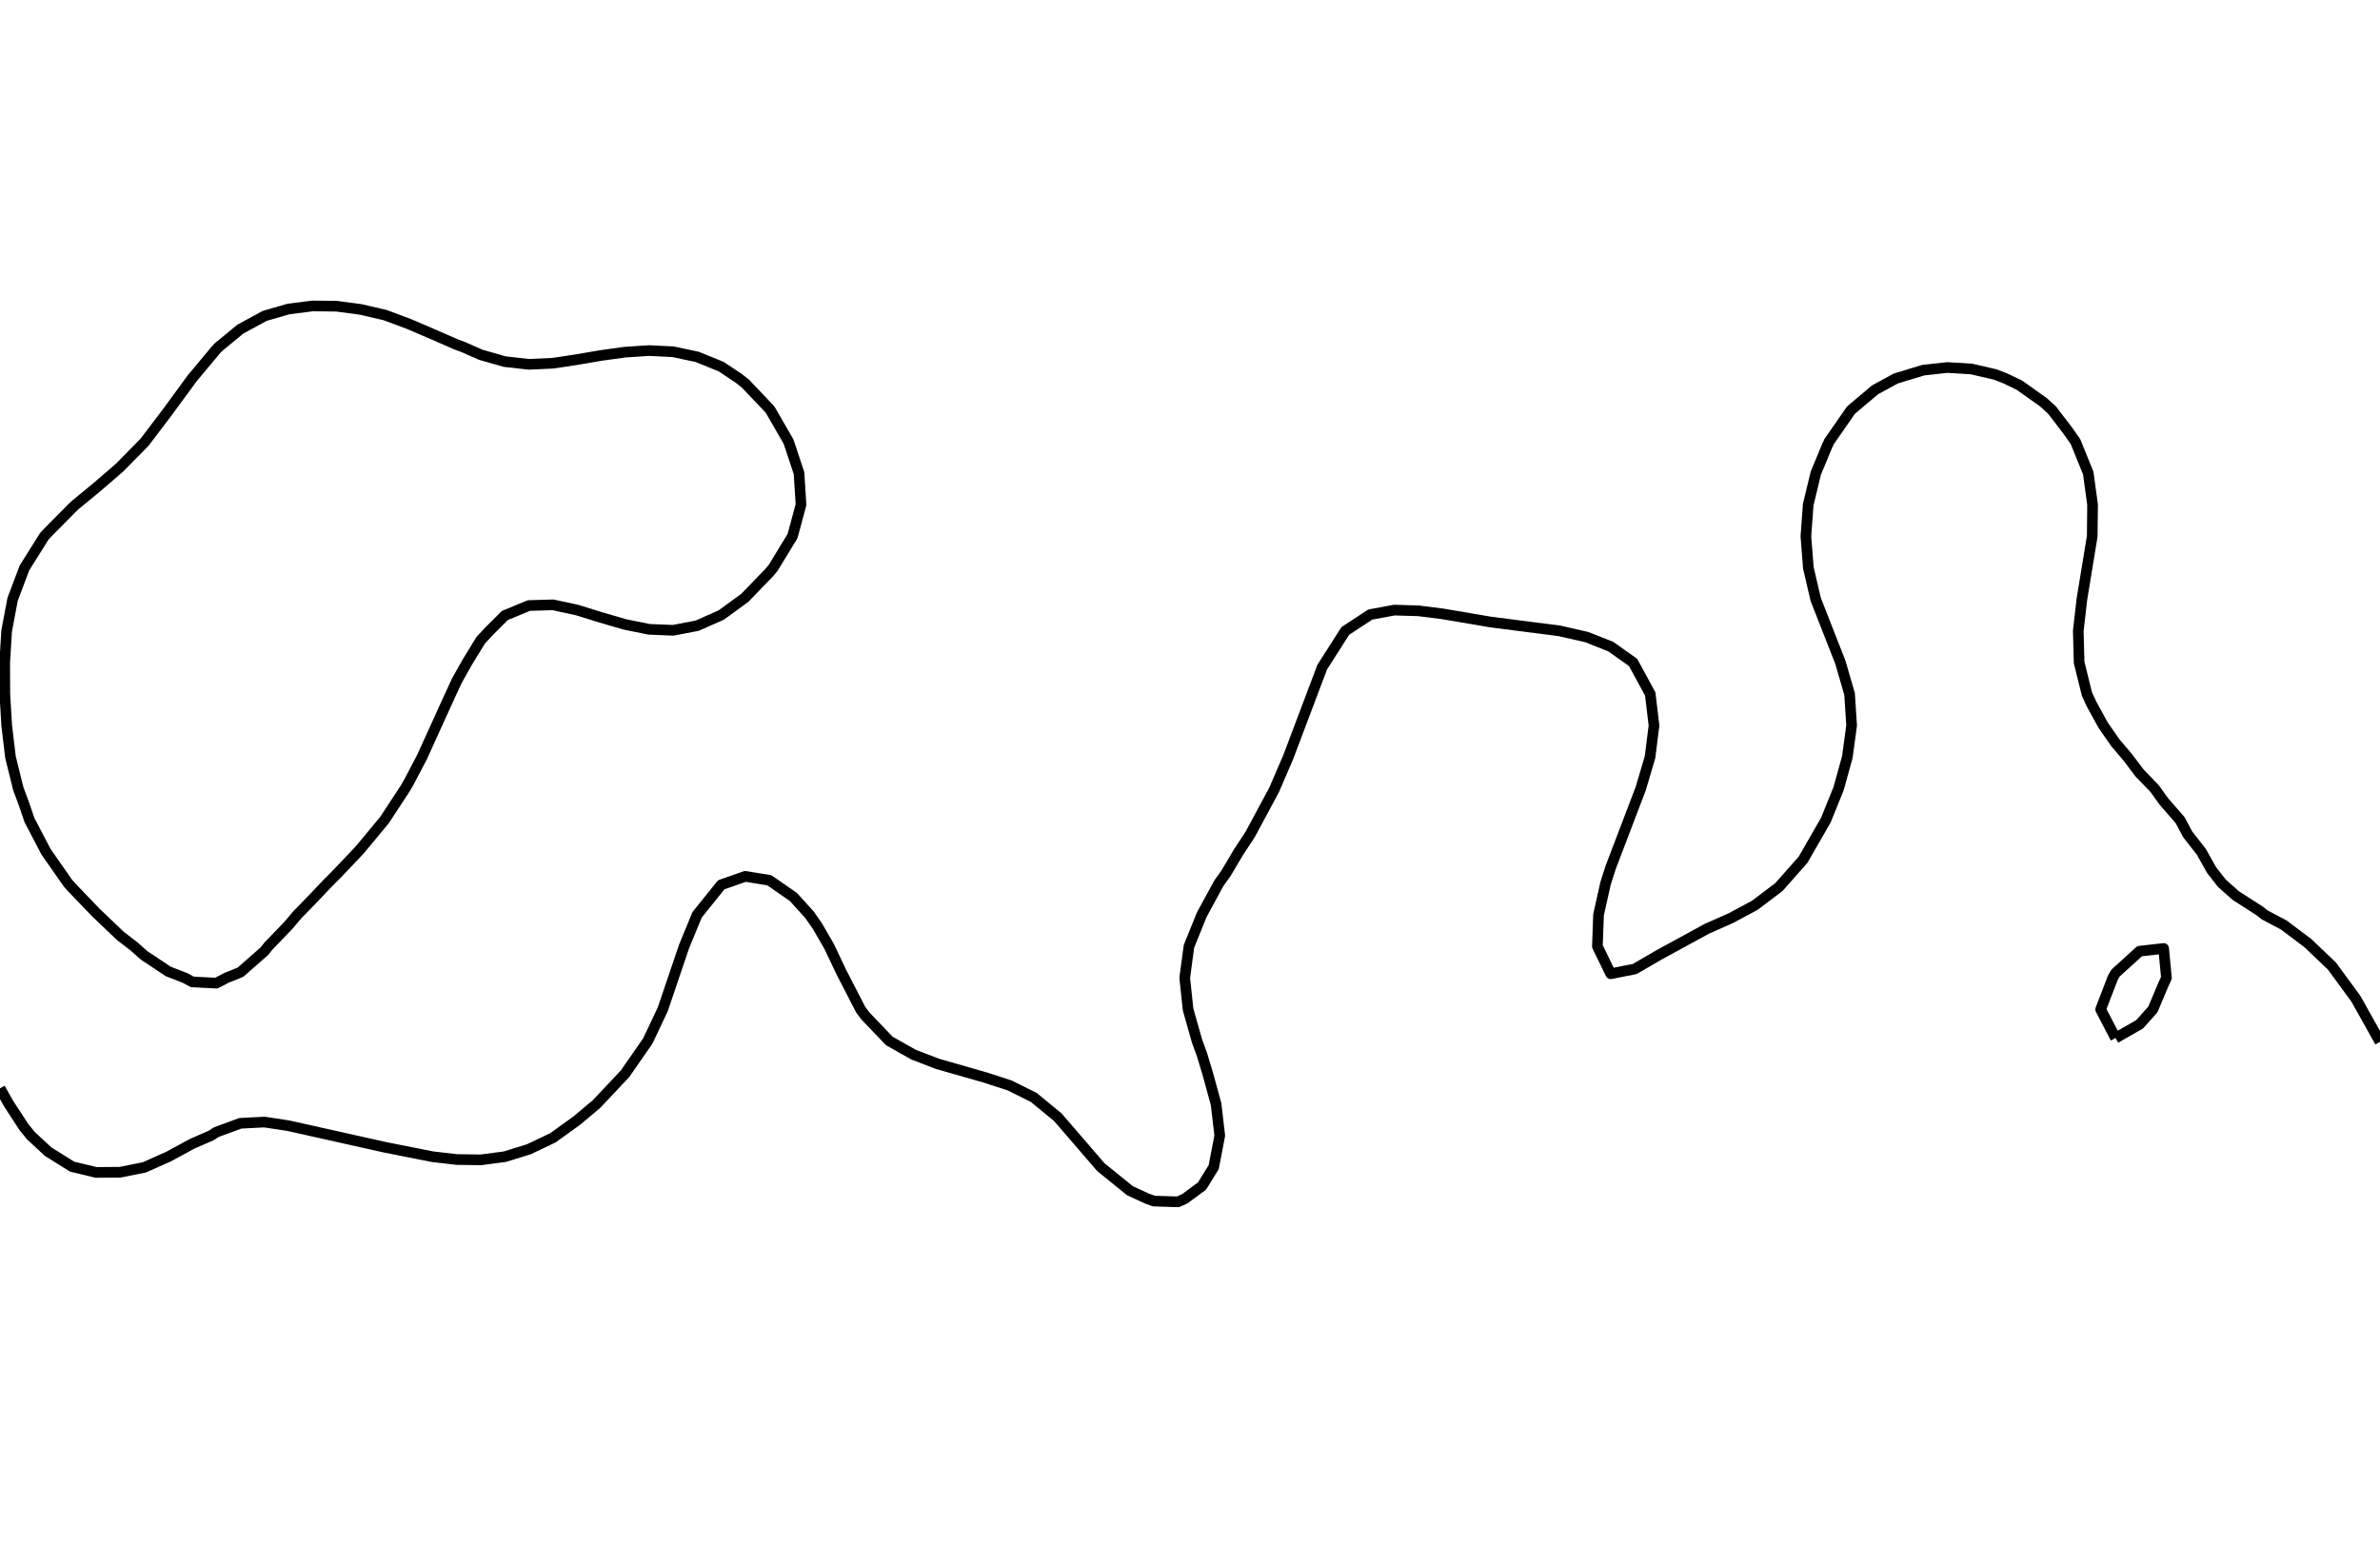 <?xml version="1.0" encoding="utf-8" standalone="no"?>
<!DOCTYPE svg PUBLIC "-//W3C//DTD SVG 1.1//EN"
  "http://www.w3.org/Graphics/SVG/1.1/DTD/svg11.dtd">
<svg xmlns:xlink="http://www.w3.org/1999/xlink" width="334.8pt" height="217.44pt" viewBox="0 0 334.8 217.44" xmlns="http://www.w3.org/2000/svg" version="1.1">
 <defs>
  <style type="text/css">*{stroke-linejoin: round; stroke-linecap: butt}</style>
 </defs>
 <g id="figure_1">
  <g id="patch_1">
   <path d="M 0 217.44 
L 334.8 217.44 
L 334.8 0 
L 0 0 
L 0 217.44 
z
" style="fill: none"/>
  </g>
  <g id="axes_1">
   <g id="PathCollection_1"/>
   <g id="PathCollection_2">
    <path d="M 334.8 146.565 
L 331.418 140.518 
L 328.036 135.897 
L 324.655 132.677 
L 321.273 130.13 
L 318.553 128.689 
L 317.891 128.156 
L 314.509 125.985 
L 312.557 124.251 
L 311.127 122.423 
L 309.656 119.814 
L 307.745 117.37 
L 306.684 115.376 
L 304.364 112.71 
L 303.103 110.939 
L 300.982 108.749 
L 299.283 106.501 
L 297.6 104.521 
L 295.883 102.064 
L 294.218 99.04 
L 293.571 97.626 
L 292.473 93.189 
L 292.357 88.751 
L 292.863 84.313 
L 294.32 75.438 
L 294.365 71.001 
L 293.763 66.563 
L 291.965 62.126 
L 290.836 60.522 
L 288.663 57.688 
L 287.455 56.586 
L 284.073 54.188 
L 282.133 53.251 
L 280.691 52.686 
L 277.309 51.904 
L 273.927 51.701 
L 270.545 52.074 
L 266.676 53.251 
L 263.782 54.83 
L 260.386 57.688 
L 257.303 62.126 
L 257.018 62.746 
L 255.434 66.563 
L 254.363 71.001 
L 254.04 75.438 
L 254.383 79.876 
L 255.418 84.313 
L 258.896 93.189 
L 260.183 97.626 
L 260.472 102.064 
L 259.869 106.501 
L 258.64 110.939 
L 256.844 115.376 
L 253.636 120.95 
L 250.255 124.776 
L 246.873 127.339 
L 243.491 129.16 
L 240.109 130.656 
L 233.345 134.349 
L 229.964 136.315 
L 226.582 136.984 
L 224.708 133.127 
L 224.87 128.689 
L 225.862 124.251 
L 226.582 122.004 
L 230.804 110.939 
L 232.116 106.501 
L 232.672 102.064 
L 232.142 97.626 
L 229.732 93.189 
L 226.582 90.958 
L 223.2 89.623 
L 219.388 88.751 
L 209.673 87.501 
L 202.909 86.351 
L 199.527 85.927 
L 196.145 85.826 
L 192.764 86.452 
L 189.251 88.751 
L 186 93.847 
L 181.222 106.501 
L 179.236 111.112 
L 175.855 117.398 
L 174.264 119.814 
L 172.473 122.835 
L 171.461 124.251 
L 169.048 128.689 
L 167.254 133.127 
L 166.657 137.564 
L 167.129 142.002 
L 168.385 146.439 
L 169.091 148.378 
L 169.847 150.877 
L 171.068 155.314 
L 171.586 159.752 
L 170.735 164.189 
L 169.091 166.849 
L 166.685 168.627 
L 165.709 169.07 
L 162.327 168.965 
L 161.39 168.627 
L 158.945 167.5 
L 154.859 164.189 
L 148.8 157.159 
L 145.418 154.38 
L 142.036 152.699 
L 138.655 151.599 
L 131.891 149.662 
L 128.509 148.363 
L 125.103 146.439 
L 121.745 142.929 
L 121.057 142.002 
L 118.364 136.776 
L 116.631 133.127 
L 114.982 130.274 
L 113.878 128.689 
L 111.6 126.175 
L 108.218 123.832 
L 104.836 123.285 
L 101.455 124.47 
L 98.066 128.689 
L 96.236 133.127 
L 93.225 142.002 
L 91.129 146.439 
L 87.927 151.049 
L 83.91 155.314 
L 81.164 157.623 
L 77.782 160.061 
L 74.4 161.672 
L 71.018 162.719 
L 67.636 163.164 
L 64.255 163.118 
L 60.873 162.727 
L 54.109 161.387 
L 40.582 158.362 
L 37.2 157.848 
L 33.818 158.019 
L 30.436 159.264 
L 29.672 159.752 
L 27.055 160.89 
L 23.673 162.724 
L 20.291 164.226 
L 16.909 164.904 
L 13.527 164.934 
L 10.145 164.122 
L 6.764 162.005 
L 4.338 159.752 
L 3.382 158.579 
L 1.251 155.314 
L 0 153.106 
L 0 153.106 
" clip-path="url(#pf606197a44)" style="fill: none; stroke: #000000; stroke-width: 1.5"/>
    <path d="M 297.6 146.03 
L 295.504 142.002 
L 297.209 137.564 
L 297.6 136.884 
L 300.982 133.81 
L 304.364 133.427 
L 304.758 137.564 
L 304.364 138.411 
L 302.853 142.002 
L 300.982 144.101 
L 297.6 146.03 
" clip-path="url(#pf606197a44)" style="fill: none; stroke: #000000; stroke-width: 1.5"/>
    <path d="M 27.055 138.131 
L 30.436 138.303 
L 31.844 137.564 
L 33.818 136.772 
L 37.2 133.803 
L 37.728 133.127 
L 40.582 130.159 
L 41.821 128.689 
L 43.964 126.493 
L 46.087 124.251 
L 47.345 122.993 
L 50.366 119.814 
L 50.727 119.414 
L 54.074 115.376 
L 54.109 115.33 
L 56.988 110.939 
L 57.491 110.072 
L 59.368 106.501 
L 60.873 103.178 
L 61.384 102.064 
L 63.401 97.626 
L 64.255 95.782 
L 65.711 93.189 
L 67.636 90.046 
L 68.852 88.751 
L 71.018 86.585 
L 74.4 85.185 
L 77.782 85.085 
L 81.164 85.813 
L 84.545 86.864 
L 87.927 87.847 
L 91.309 88.53 
L 94.691 88.669 
L 98.073 88.019 
L 101.455 86.523 
L 104.488 84.313 
L 104.836 84.038 
L 108.218 80.539 
L 108.77 79.876 
L 111.473 75.438 
L 111.6 74.997 
L 112.68 71.001 
L 112.401 66.563 
L 111.6 64.147 
L 110.926 62.126 
L 108.367 57.688 
L 108.218 57.497 
L 104.836 53.944 
L 103.957 53.251 
L 101.455 51.579 
L 98.073 50.205 
L 94.691 49.485 
L 91.309 49.317 
L 87.927 49.537 
L 84.545 50.006 
L 81.164 50.585 
L 77.782 51.097 
L 74.4 51.251 
L 71.018 50.873 
L 67.636 49.911 
L 65.149 48.813 
L 64.255 48.487 
L 60.873 47.015 
L 57.491 45.562 
L 54.309 44.376 
L 54.109 44.312 
L 50.727 43.527 
L 47.345 43.076 
L 43.964 43.04 
L 40.582 43.471 
L 37.444 44.376 
L 37.2 44.457 
L 33.818 46.296 
L 30.759 48.813 
L 30.436 49.141 
L 27.055 53.194 
L 27.011 53.251 
L 23.757 57.688 
L 23.673 57.814 
L 20.398 62.126 
L 20.291 62.255 
L 16.909 65.698 
L 15.921 66.563 
L 13.527 68.62 
L 10.632 71.001 
L 10.145 71.454 
L 6.764 74.877 
L 6.238 75.438 
L 3.449 79.876 
L 3.382 80.049 
L 1.773 84.313 
L 0.936 88.751 
L 0.663 93.189 
L 0.679 97.626 
L 0.944 102.064 
L 1.474 106.501 
L 2.569 110.939 
L 3.382 113.132 
L 4.15 115.376 
L 6.469 119.814 
L 6.764 120.242 
L 9.57 124.251 
L 10.145 124.893 
L 13.527 128.419 
L 13.815 128.689 
L 16.909 131.639 
L 18.834 133.127 
L 20.291 134.414 
L 23.673 136.663 
L 26.001 137.564 
L 27.055 138.131 
z
" clip-path="url(#pf606197a44)" style="fill: none; stroke: #000000; stroke-width: 1.5"/>
   </g>
   <g id="PathCollection_3"/>
  </g>
 </g>
 <defs>
  <clipPath id="pf606197a44">
   <rect x="0" y="-0" width="334.8" height="217.44"/>
  </clipPath>
 </defs>
</svg>
